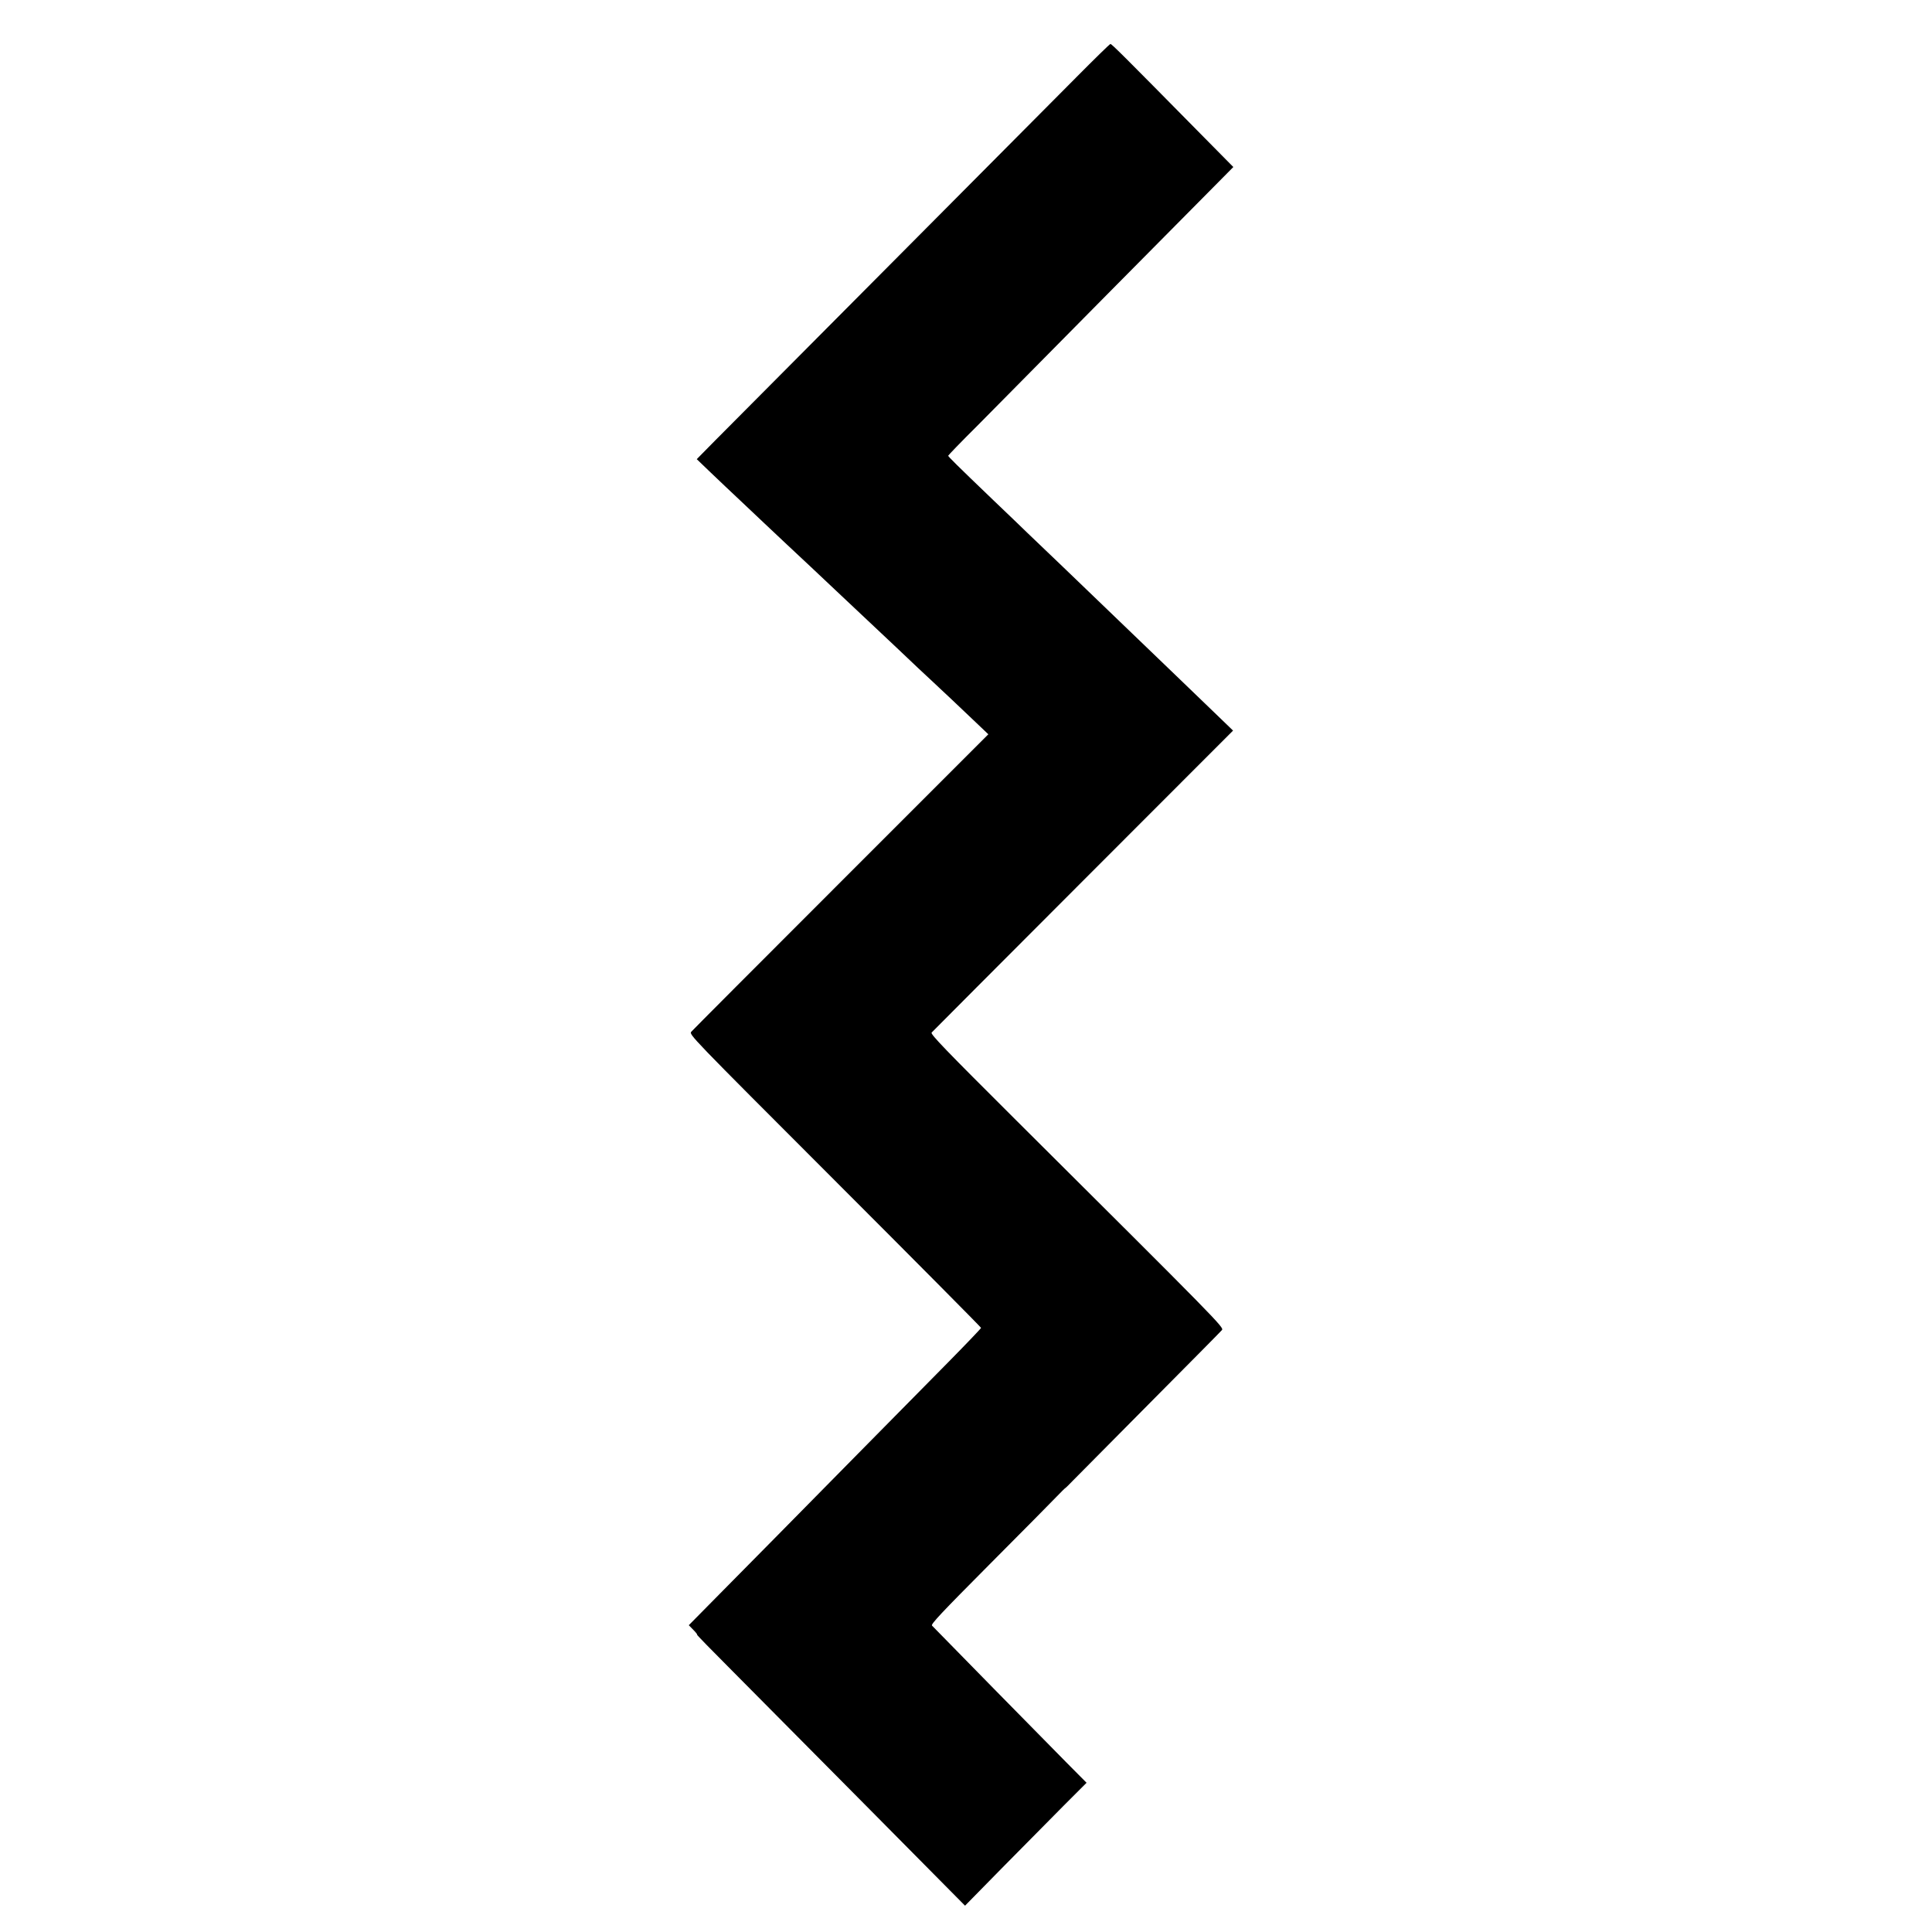<?xml version="1.0" standalone="no"?>
<!DOCTYPE svg PUBLIC "-//W3C//DTD SVG 20010904//EN"
 "http://www.w3.org/TR/2001/REC-SVG-20010904/DTD/svg10.dtd">
<svg version="1.0" xmlns="http://www.w3.org/2000/svg"
 width="1410pt" height="1410pt" viewBox="0 0 1410 1410"
 preserveAspectRatio="xMidYMid meet">
<g transform="translate(0,1410) scale(0.1,-0.1)"
fill="#000000" stroke="none">
<path d="M7850 13531 c-135 -136 -753 -758 -1374 -1382 -621 -624 -1188 -1194
-1260 -1267 l-131 -133 101 -97 c56 -53 156 -149 224 -212 67 -63 141 -133
164 -155 23 -22 100 -94 170 -160 71 -66 148 -138 171 -160 23 -22 101 -96
175 -165 73 -69 150 -141 170 -160 20 -19 97 -91 170 -160 73 -69 162 -152
196 -185 34 -33 109 -103 165 -155 108 -101 202 -189 338 -319 l84 -80 -1074
-1074 c-591 -591 -1083 -1084 -1093 -1096 -19 -21 -17 -22 1048 -1088 586
-586 1066 -1070 1066 -1074 0 -4 -107 -116 -237 -248 -131 -132 -427 -433
-658 -667 -231 -235 -503 -511 -605 -614 -102 -103 -286 -289 -409 -414 l-224
-227 34 -35 c18 -18 30 -34 26 -34 -4 0 109 -116 251 -258 141 -142 583 -587
981 -989 l724 -731 271 276 c149 151 349 353 443 448 l173 173 -143 144 c-128
129 -954 970 -985 1003 -10 10 67 92 420 447 238 239 459 462 491 496 32 33
60 61 62 61 2 0 28 26 59 58 30 31 284 287 563 568 279 281 514 518 521 527
16 19 -21 57 -1502 1531 -516 514 -626 628 -617 640 7 8 505 507 1106 1109
l1094 1095 -60 58 c-34 33 -96 93 -139 134 -42 41 -140 135 -216 208 -198 190
-483 464 -574 552 -43 41 -160 154 -260 250 -101 96 -214 204 -251 240 -37 36
-149 144 -250 240 -270 259 -329 318 -329 324 0 3 93 100 208 214 114 115 542
548 952 963 410 414 785 793 833 841 l88 89 -243 246 c-554 562 -645 653 -654
652 -5 0 -119 -112 -254 -248z"/>
</g>
</svg>
